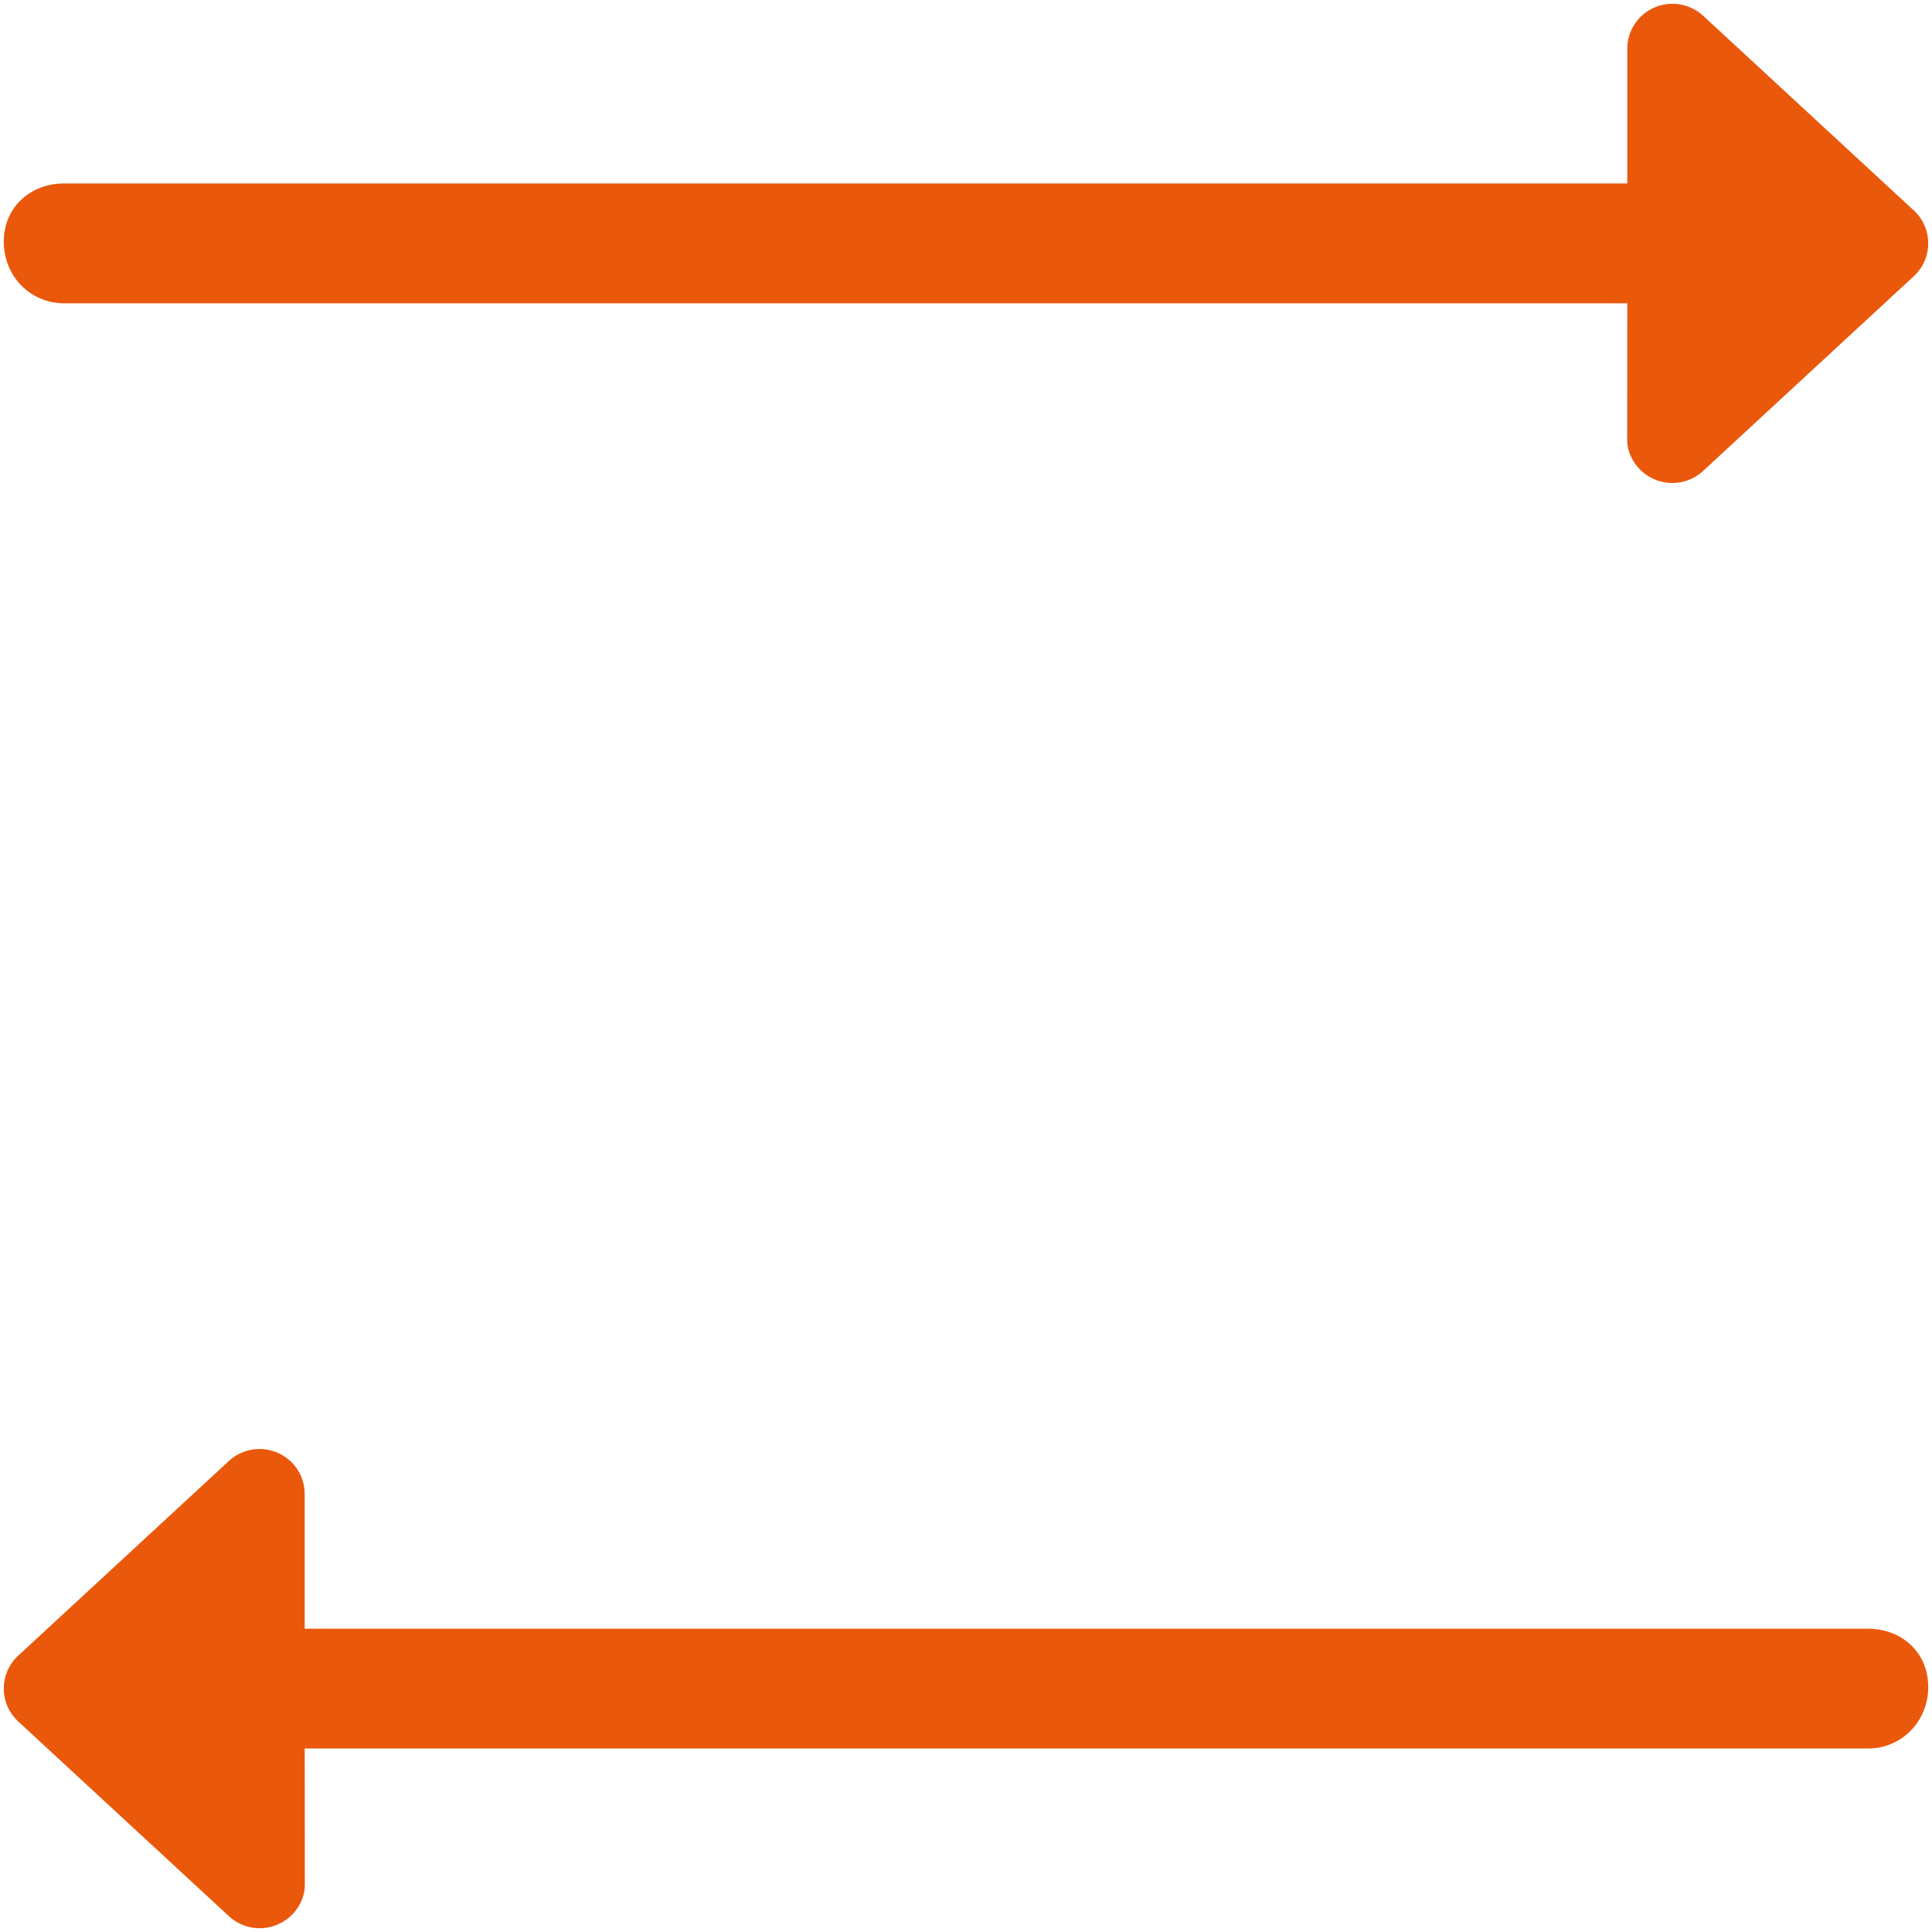 <?xml version="1.0" encoding="UTF-8" standalone="no"?>
<svg
   viewBox="0 0 512 512"
   version="1.1"
   id="svg27"
   xmlns="http://www.w3.org/2000/svg"
   xmlns:svg="http://www.w3.org/2000/svg"
   xmlns:rdf="http://www.w3.org/1999/02/22-rdf-syntax-ns#"
   xmlns:cc="http://creativecommons.org/ns#"
   xmlns:dc="http://purl.org/dc/elements/1.1/">
  <title
     id="title1296">vowel-orange</title>
  <defs
     id="defs31" />
  <path
     d="m 507.149,73.229 -55.828,51.594 c -3.482,3.217 -8.556,4.077 -12.919,2.186 -4.362,-1.891 -7.181,-6.176 -7.181,-10.468 l 0.03,-36.168 H 16.938 C 8.138,80.373 1,73.279 1,64.051 1,54.824 8.138,48.623 16.938,48.623 H 431.252 V 12.904 c 0,-4.736 2.819,-9.024 7.181,-10.914 4.36,-1.89 9.437,-1.029 12.919,2.188 l 55.828,51.594 c 5.1,4.708 5.1,12.745 -0.03,17.457 z"
     id="path25"
     style="fill:#ea580c;fill-opacity:1;stroke-width:0.497" />
  <path
     d="m 4.851,456.229 55.828,51.594 c 3.482,3.217 8.556,4.077 12.919,2.186 4.362,-1.891 7.181,-6.176 7.181,-10.468 l -0.03,-36.168 H 495.062 c 8.8,0 15.938,-7.094 15.938,-16.321 0,-9.227 -7.138,-15.428 -15.938,-15.428 H 80.748 v -35.719 c 0,-4.736 -2.819,-9.024 -7.181,-10.914 -4.36,-1.89 -9.437,-1.029 -12.919,2.188 L 4.821,438.772 c -5.1,4.708 -5.1,12.745 0.03,17.457 z"
     id="path25-1"
     style="fill:#ea580c;fill-opacity:1;stroke-width:0.497" />
</svg>
